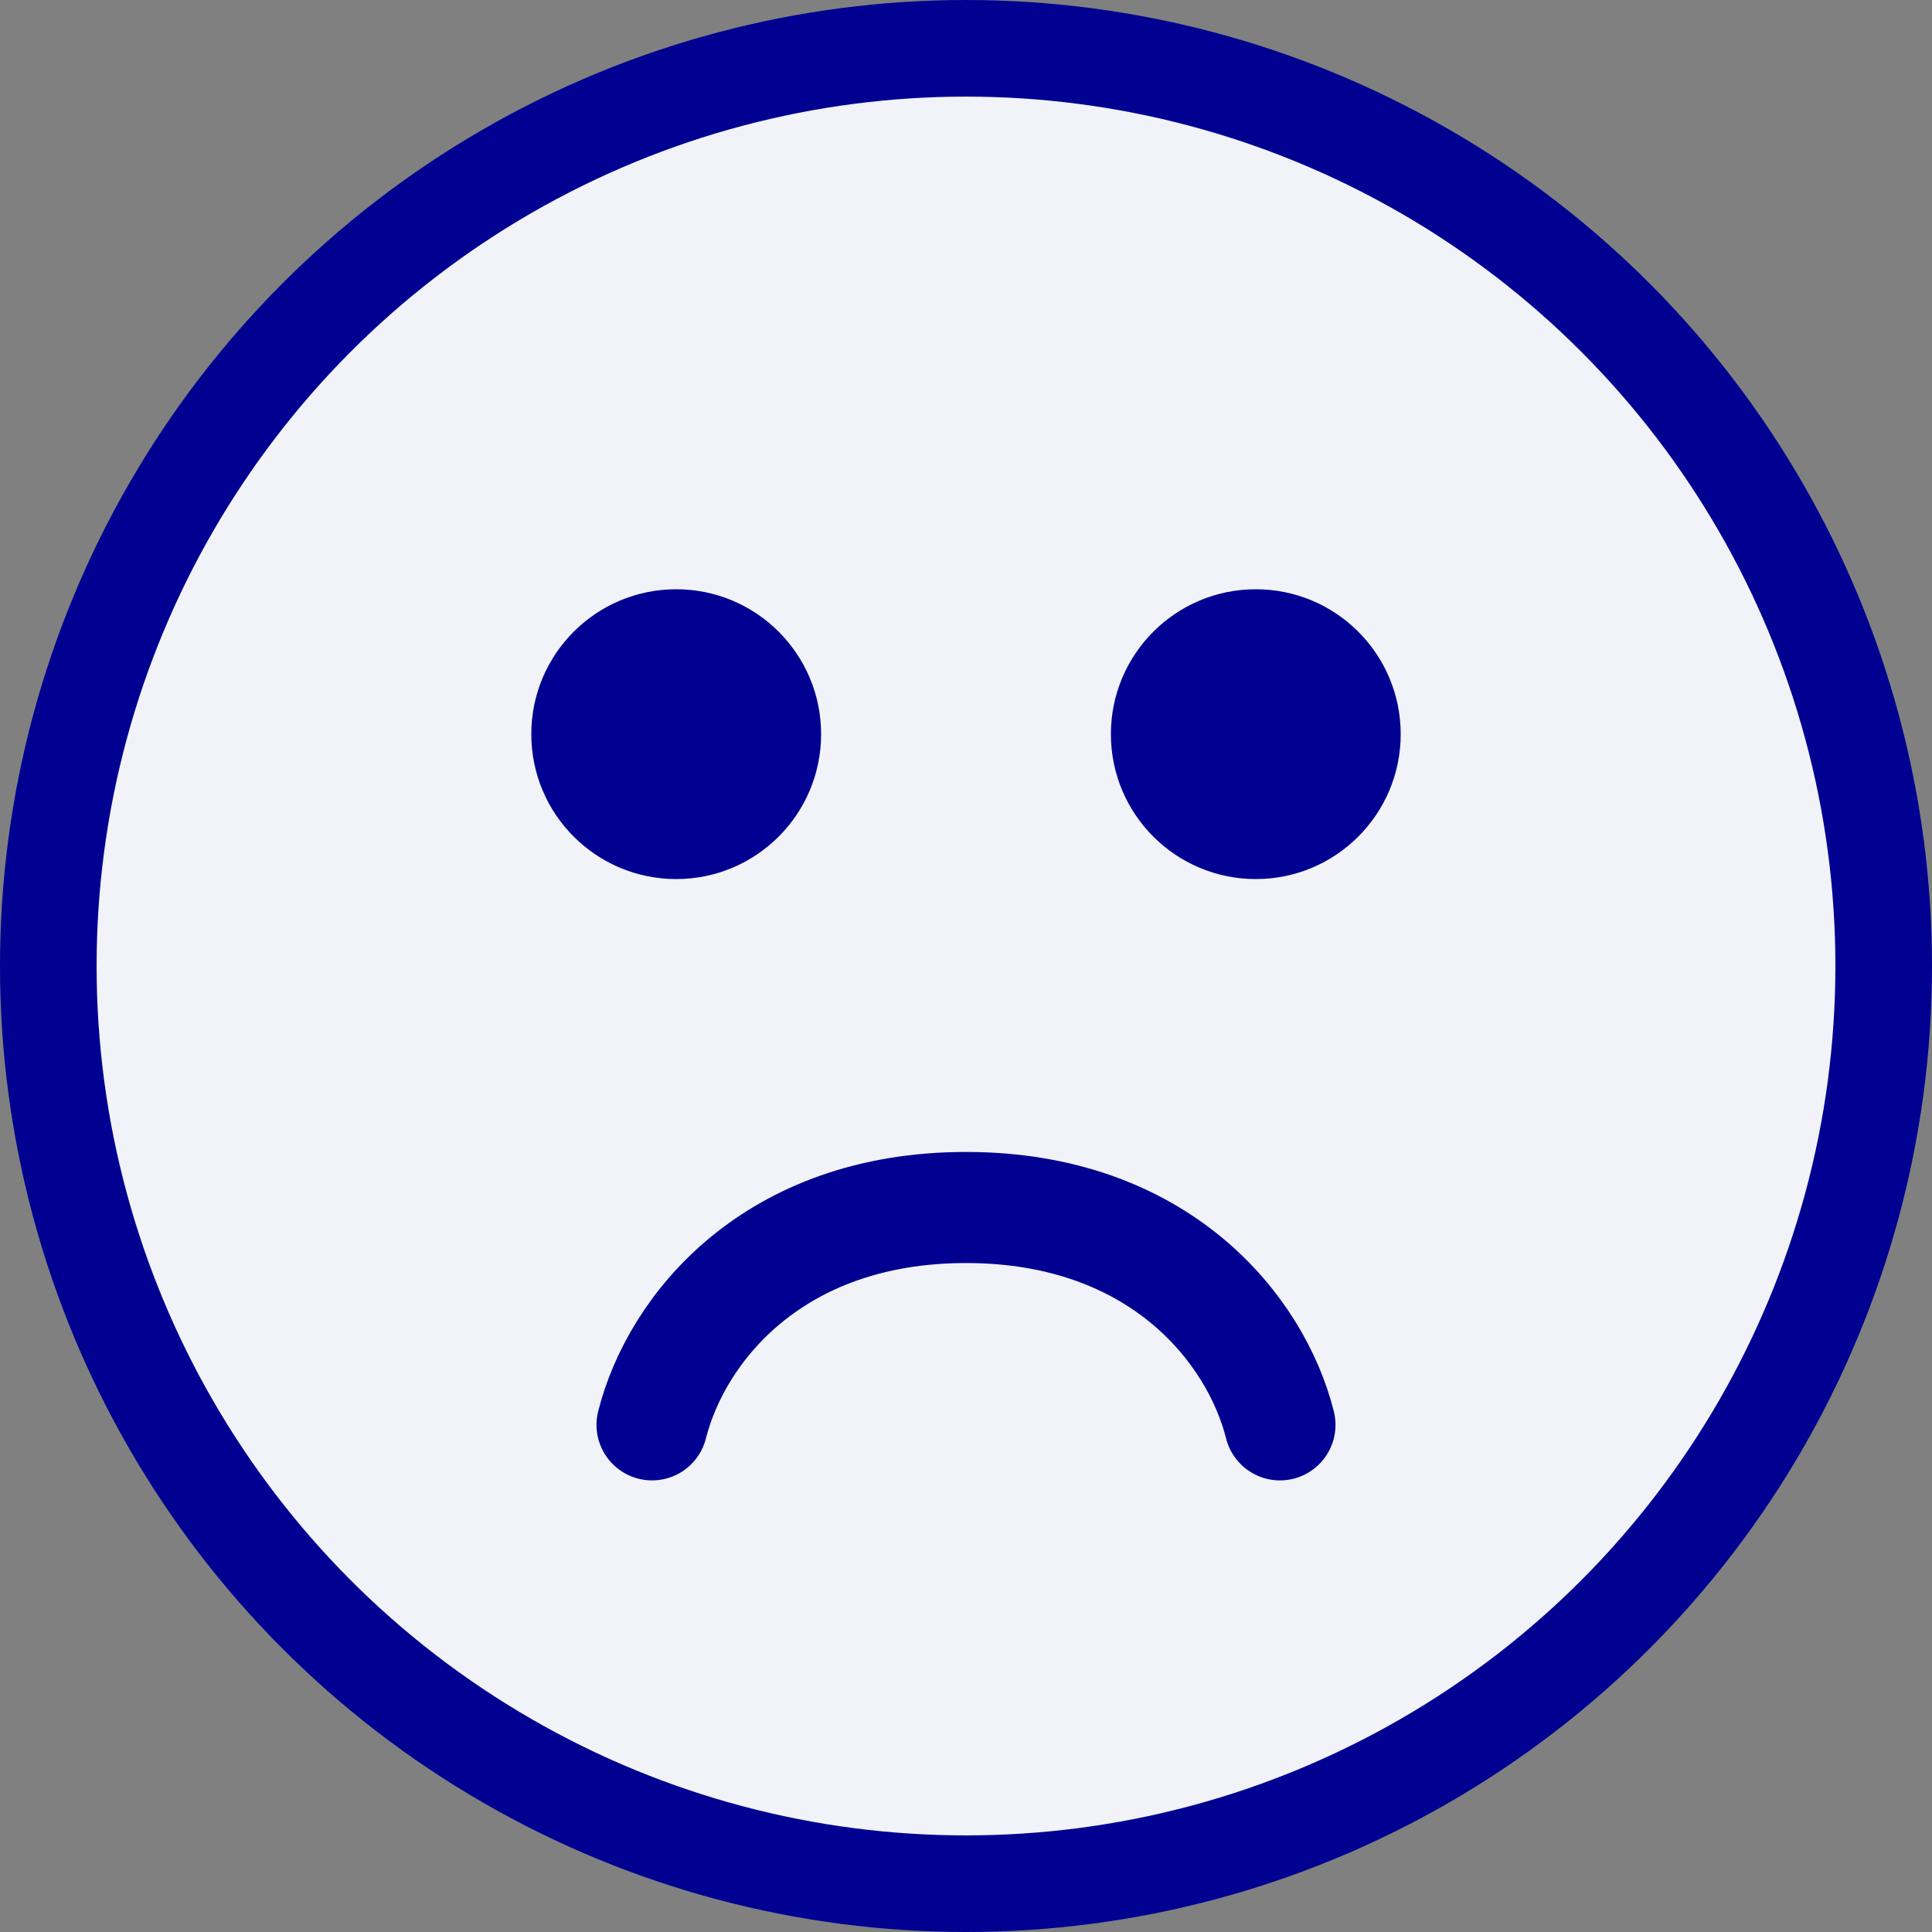 <?xml version="1.0" encoding="UTF-8"?>
<svg width="40px" height="40px" viewBox="0 0 40 40" version="1.1" xmlns="http://www.w3.org/2000/svg" xmlns:xlink="http://www.w3.org/1999/xlink">
    <rect x="0" y="0" width="40" height="40" fill="#808080" stroke="none"/>
    <title>Avis/Éléments/Mauvais/Emoji/Sélectionné</title>
    <g id="Avis/Éléments/Mauvais/Emoji/Sélectionné" stroke="none" stroke-width="1" fill="none" fill-rule="evenodd">
        <g id="Emoji">
            <circle id="Oval" stroke="#000091" stroke-width="2" fill="#F2F2F9" cx="20" cy="20" r="19"></circle>
            <circle id="Oval" fill="#000091" cx="14" cy="15.2" r="3"></circle>
            <circle id="Oval-Copy" fill="#000091" cx="26" cy="15.2" r="3"></circle>
            <path d="M13.5,29.5 C14,27.515 16.002,25 20,25 C23.998,25 26,27.515 26.5,29.5" id="Line-Copy" stroke="#000091" stroke-width="2.3" stroke-linecap="round"></path>
        </g>
    </g>
</svg>